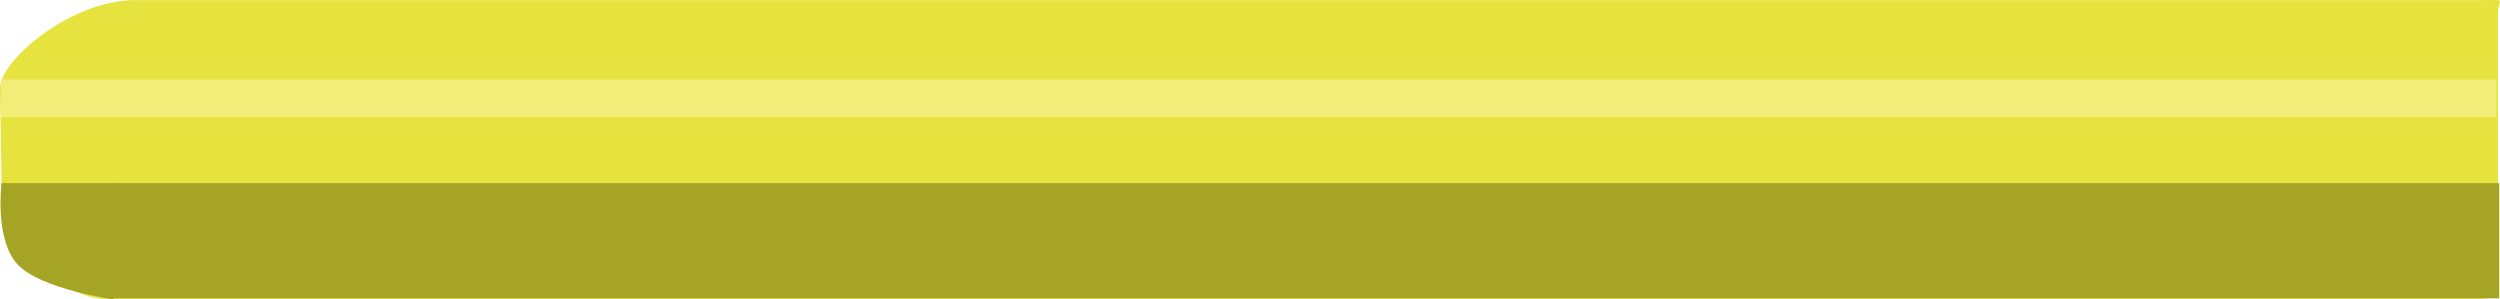 <svg version="1.1" xmlns="http://www.w3.org/2000/svg" xmlns:xlink="http://www.w3.org/1999/xlink" width="159.092" height="19.054" viewBox="0,0,159.092,19.054"><g transform="translate(-319.156,-2.346)"><g data-paper-data="{&quot;isPaintingLayer&quot;:true}" fill="none" fill-rule="nonzero" stroke="none" stroke-width="0" stroke-linecap="none" stroke-linejoin="miter" stroke-miterlimit="10" stroke-dasharray="" stroke-dashoffset="0" font-family="none" font-weight="none" font-size="none" text-anchor="none" style="mix-blend-mode: normal"><path d="M319.299,16.787c-0.056,-4.124 -0.143,-8.807 -0.143,-8.807c-0.024,-1.784 4.518,-5.626 8.59,-5.626c57.493,0 144.289,0 149.353,0c1.688,0 1.018,-0.15 1.018,0.88c0,6.113 0,14.804 0,17.071c0,0.756 -0.279,1.056 -1.272,1.056c-2.979,0 -92.152,0 -151.134,0c-1.986,0 -6.392,-3.132 -6.411,-4.574z" data-paper-data="{&quot;origPos&quot;:null,&quot;index&quot;:null}" fill="#e6e33e" stroke-linecap="round"/><path d="M319.217,9.8v-2.4h158.8v2.4z" data-paper-data="{&quot;origPos&quot;:null}" fill="#f2ec79" stroke-linecap="butt"/><g data-paper-data="{&quot;origPos&quot;:null}" fill="#a6a424" stroke-linecap="butt"><path d="M326.2,21.333v-7.333h152v7.333z" data-paper-data="{&quot;origPos&quot;:null}"/><path d="M320.301,19.2c-1.506,-1.563 -1.049,-5.2 -1.049,-5.2h7.13v7.4c0,0 -4.575,-0.637 -6.082,-2.2z" data-paper-data="{&quot;origPos&quot;:null}"/></g></g></g></svg>